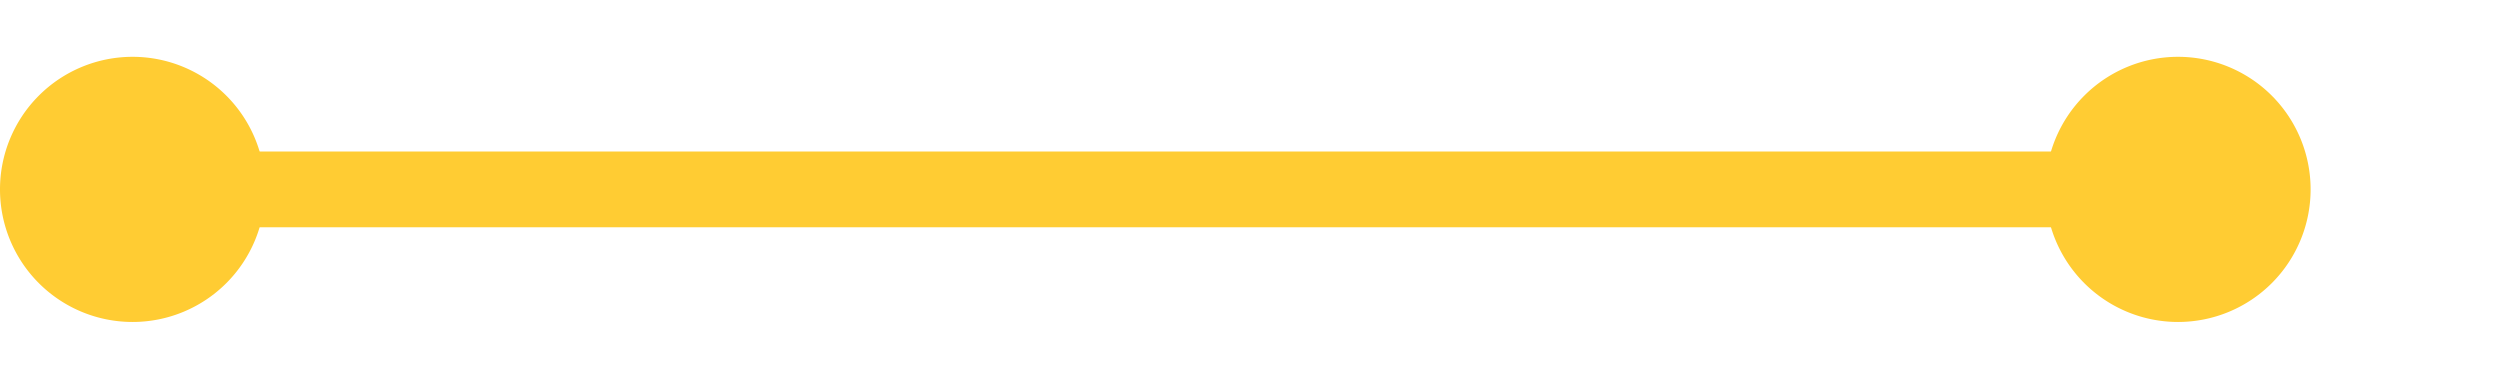 ﻿<?xml version="1.0" encoding="utf-8"?>
<svg version="1.1" xmlns:xlink="http://www.w3.org/1999/xlink" width="66px" height="10px" preserveAspectRatio="xMinYMid meet" viewBox="389 763  66 8" xmlns="http://www.w3.org/2000/svg">
  <path d="M 391 767  L 448 767  " stroke-width="2" stroke="#ffcc33" fill="none" />
  <path d="M 392.5 763.5  A 3.5 3.5 0 0 0 389 767 A 3.5 3.5 0 0 0 392.5 770.5 A 3.5 3.5 0 0 0 396 767 A 3.5 3.5 0 0 0 392.5 763.5 Z M 446.5 763.5  A 3.5 3.5 0 0 0 443 767 A 3.5 3.5 0 0 0 446.5 770.5 A 3.5 3.5 0 0 0 450 767 A 3.5 3.5 0 0 0 446.5 763.5 Z " fill-rule="nonzero" fill="#ffcc33" stroke="none" />
</svg>